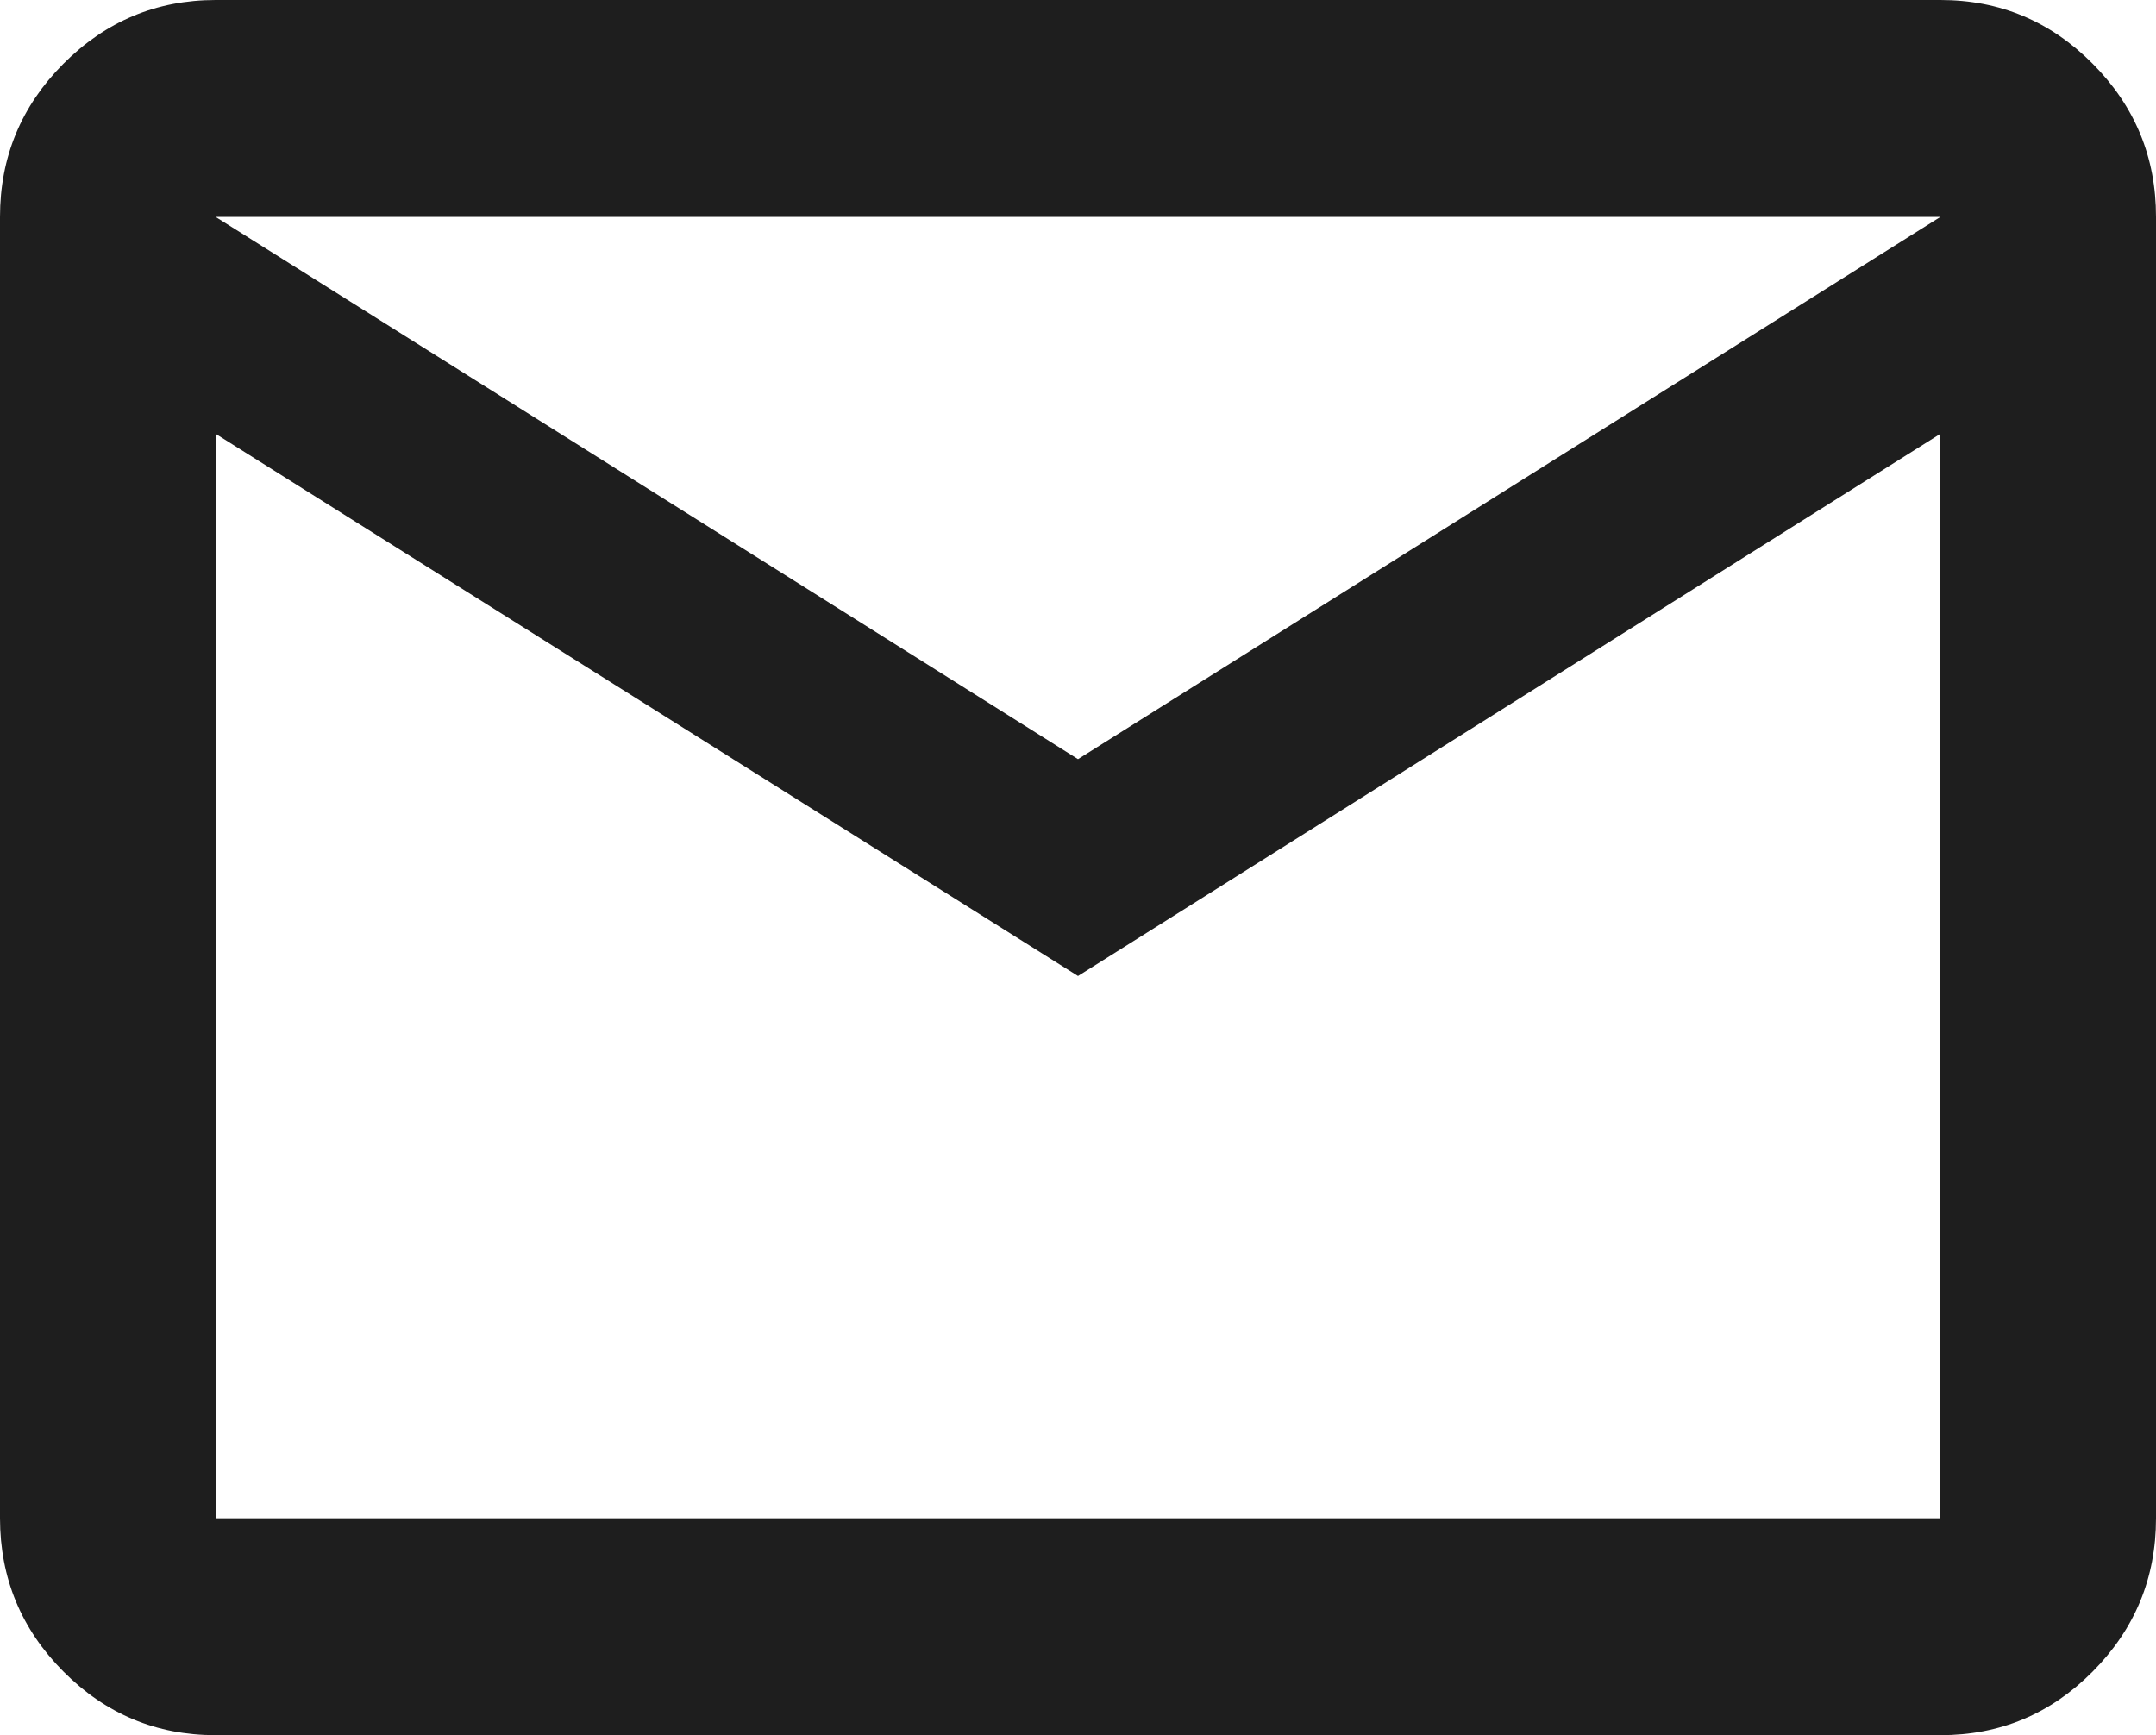 <svg width="41" height="33" viewBox="0 0 41 33" fill="none" xmlns="http://www.w3.org/2000/svg">
<path d="M4.1 33C2.973 33 2.008 32.596 1.205 31.789C0.403 30.982 0.001 30.011 0 28.875V4.125C0 2.991 0.402 2.02 1.205 1.213C2.009 0.406 2.974 0.001 4.1 0H36.9C38.028 0 38.993 0.404 39.797 1.213C40.6 2.021 41.001 2.992 41 4.125V28.875C41 30.009 40.599 30.981 39.797 31.789C38.994 32.598 38.029 33.001 36.9 33H4.1ZM20.5 18.562L4.1 8.25V28.875H36.9V8.25L20.5 18.562ZM20.5 14.438L36.9 4.125H4.1L20.5 14.438ZM4.1 8.25V4.125V28.875V8.25Z" fill="#1E1E1E"/>
</svg>

